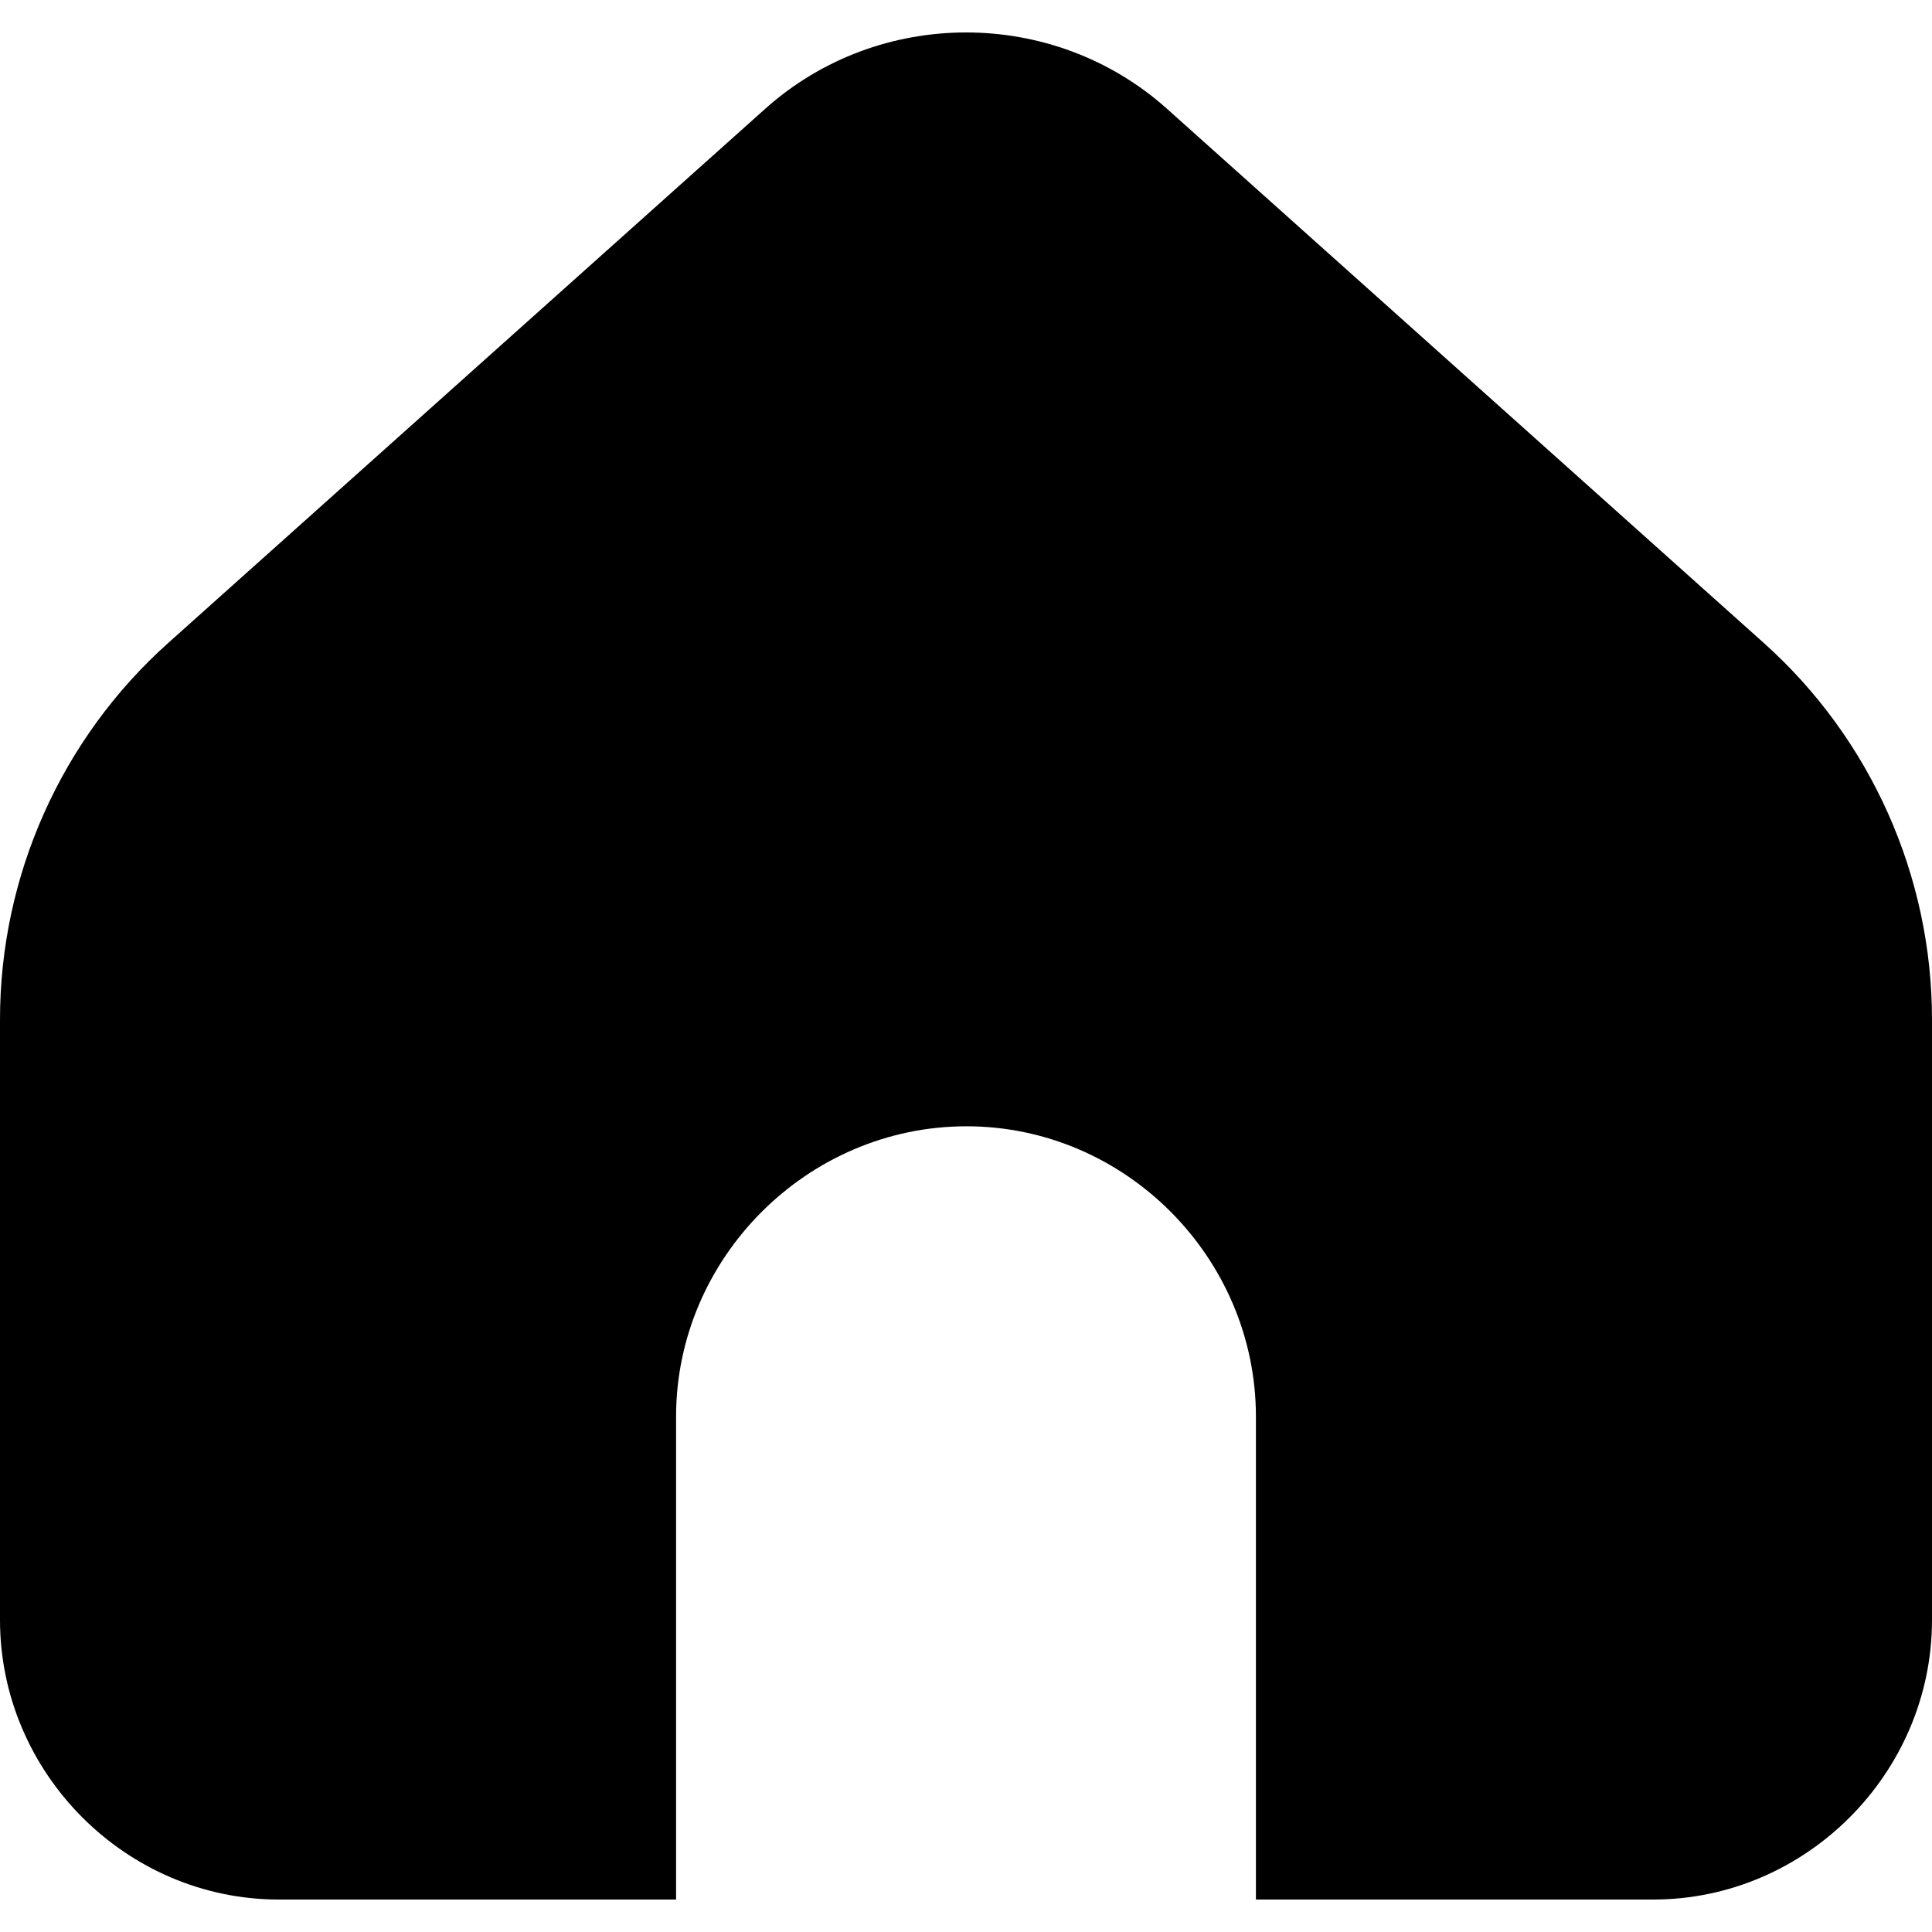 <svg id="Capa_1" enable-background="new 0 0 512 512" height="512" viewBox="0 0 512 512" width="512" xmlns="http://www.w3.org/2000/svg"><path id="SOLID-16" d="m256.025 8.601c-19.077 0-38.158 6.743-53.205 20.202l-158.216 141.564c-28.366 25.371-44.604 61.752-44.604 99.809v159.116c0 40.558 33.35 74.107 73.907 74.107h105.26v-127.962c0-42.116 34.841-76.958 76.958-76.958s76.708 34.841 76.707 76.958v127.962h105.26c40.558 0 73.907-33.549 73.907-74.107v-159.116c0-38.058-16.238-74.438-44.604-99.81l-158.165-141.563c-15.047-13.459-34.128-20.202-53.205-20.202z"/></svg>